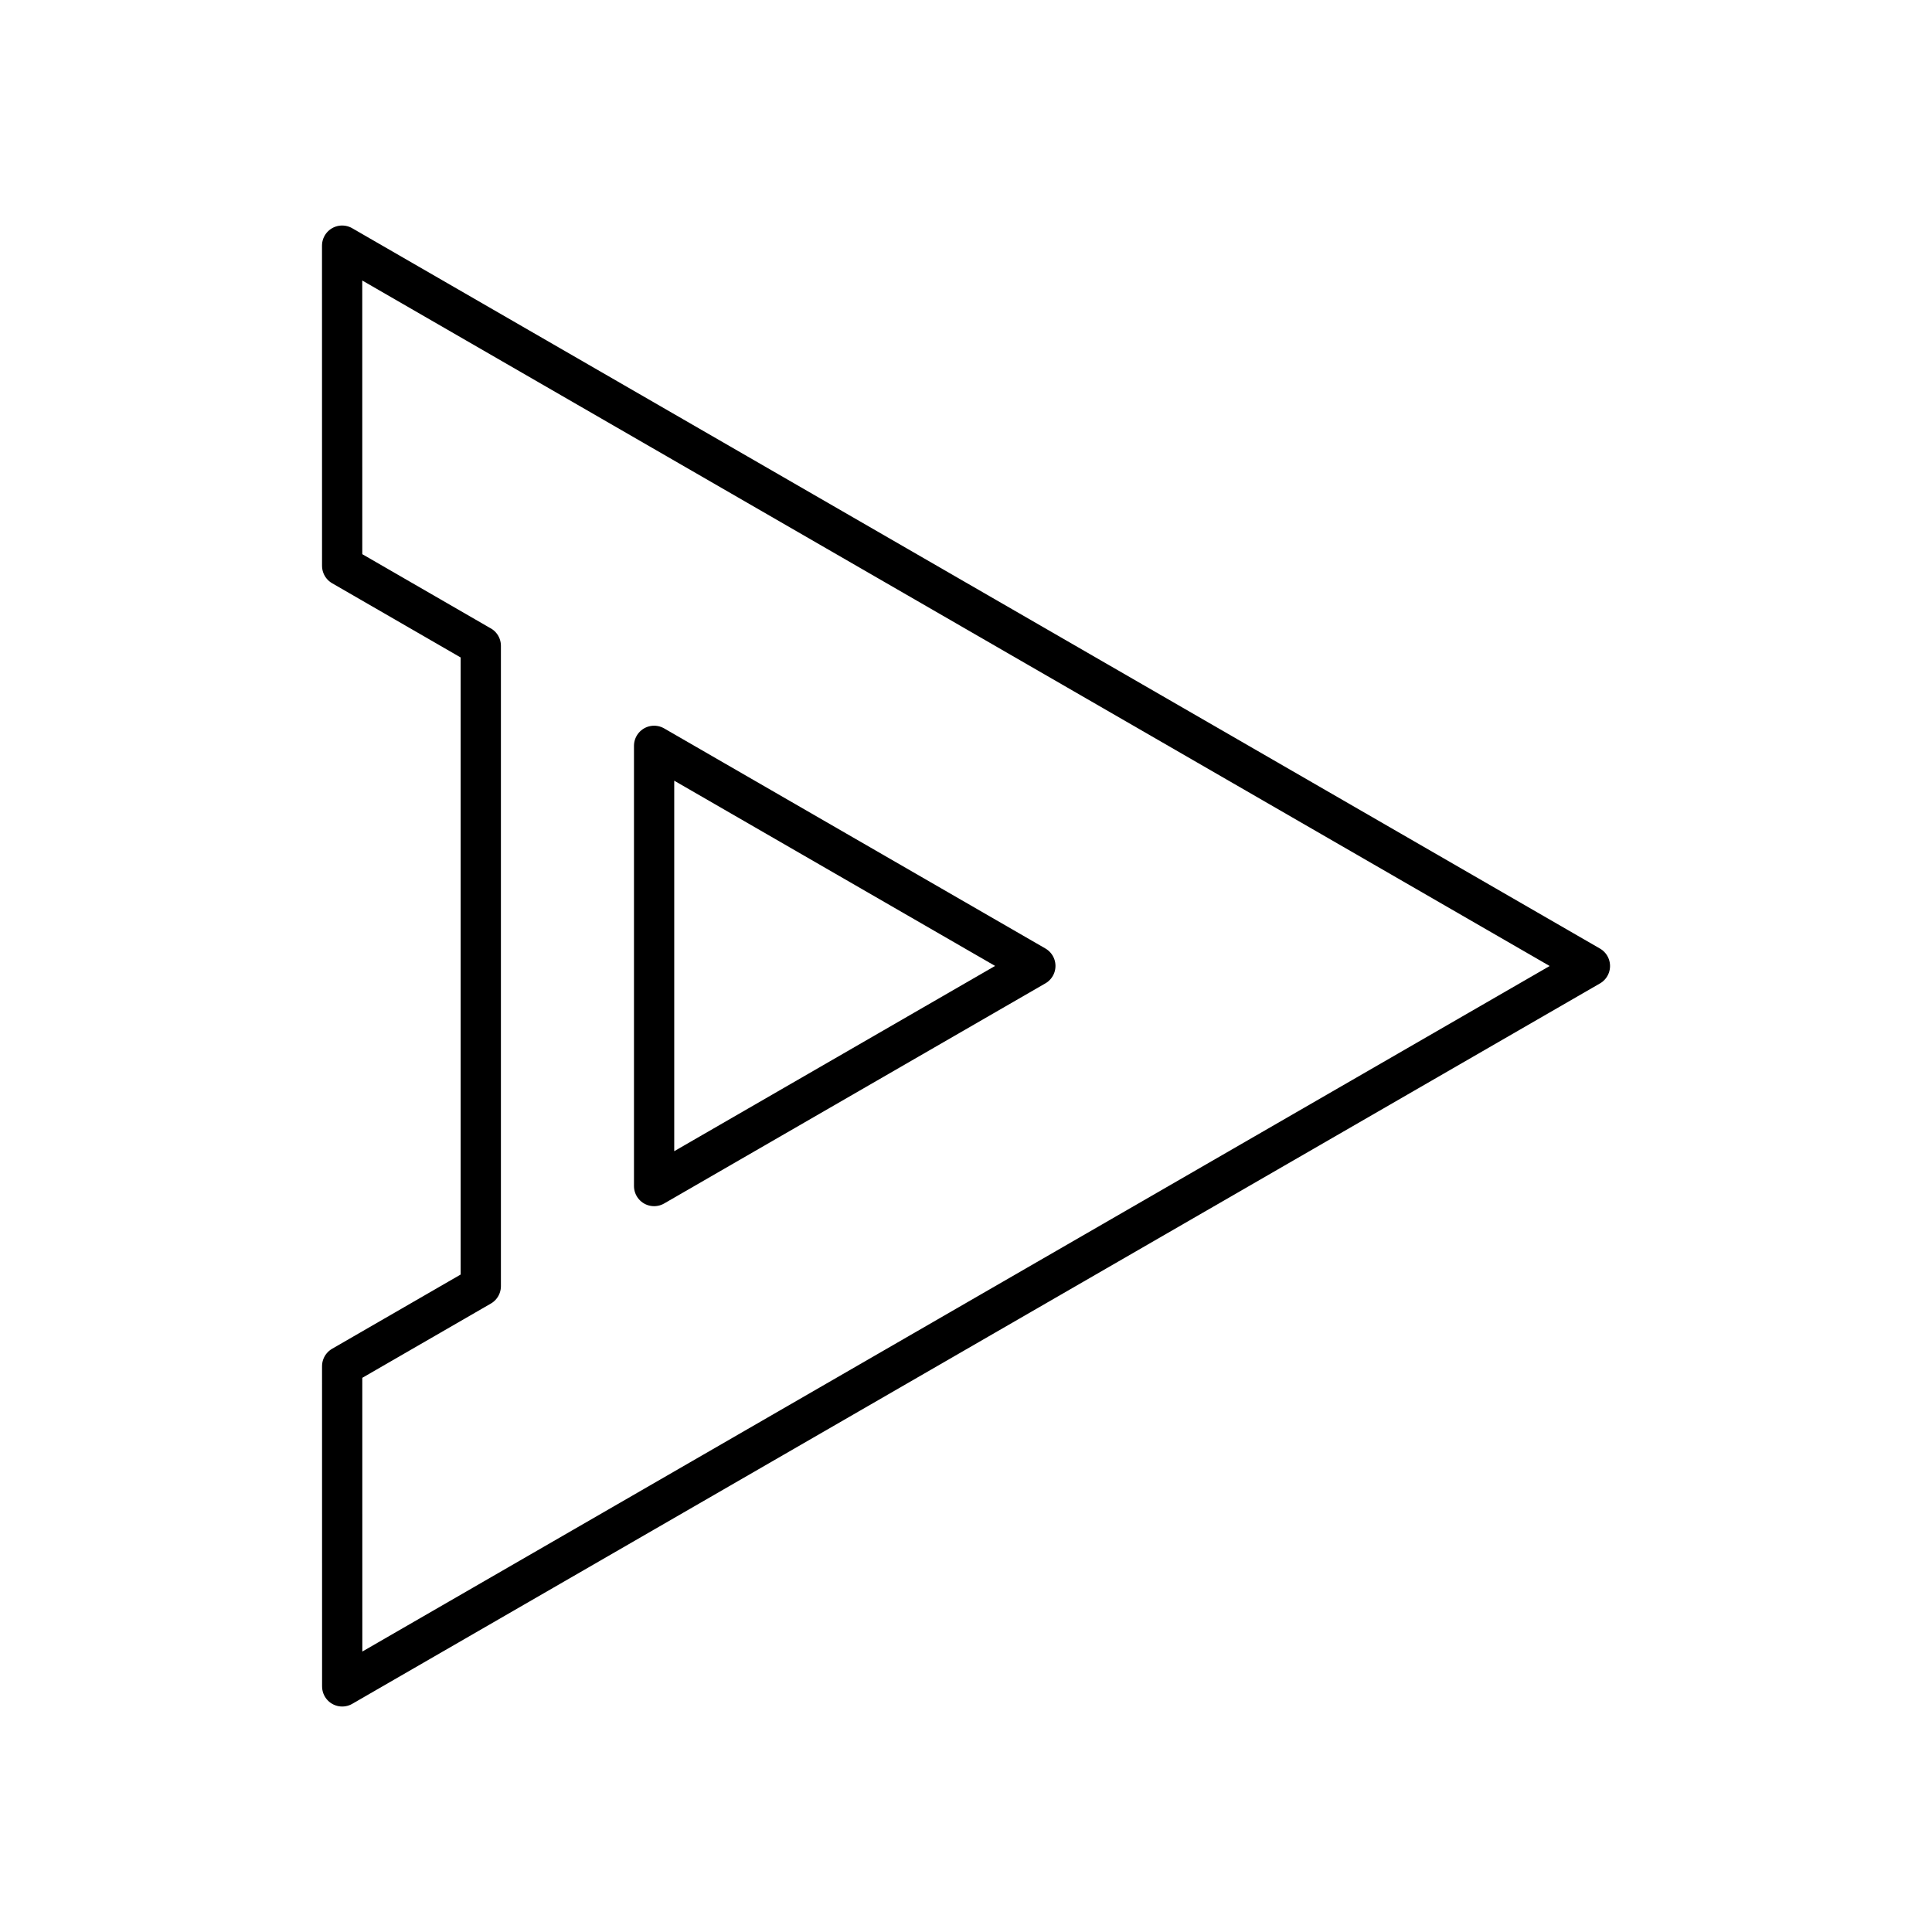 <?xml version="1.0" encoding="UTF-8"?><svg id="a" xmlns="http://www.w3.org/2000/svg" viewBox="0 0 48 48"><defs><style>.b{fill:none;stroke:#000;stroke-linecap:round;stroke-linejoin:round;}</style></defs><path class="b" d="M11.945,16.045v15.909l-3.444,1.989.001,7.955,30.999-17.898L8.5,6.103l.001,7.954,3.444,1.989Z"/><path class="b" d="M16.251,18.53v10.937l9.472-5.469-9.472-5.468Z"/></svg>
